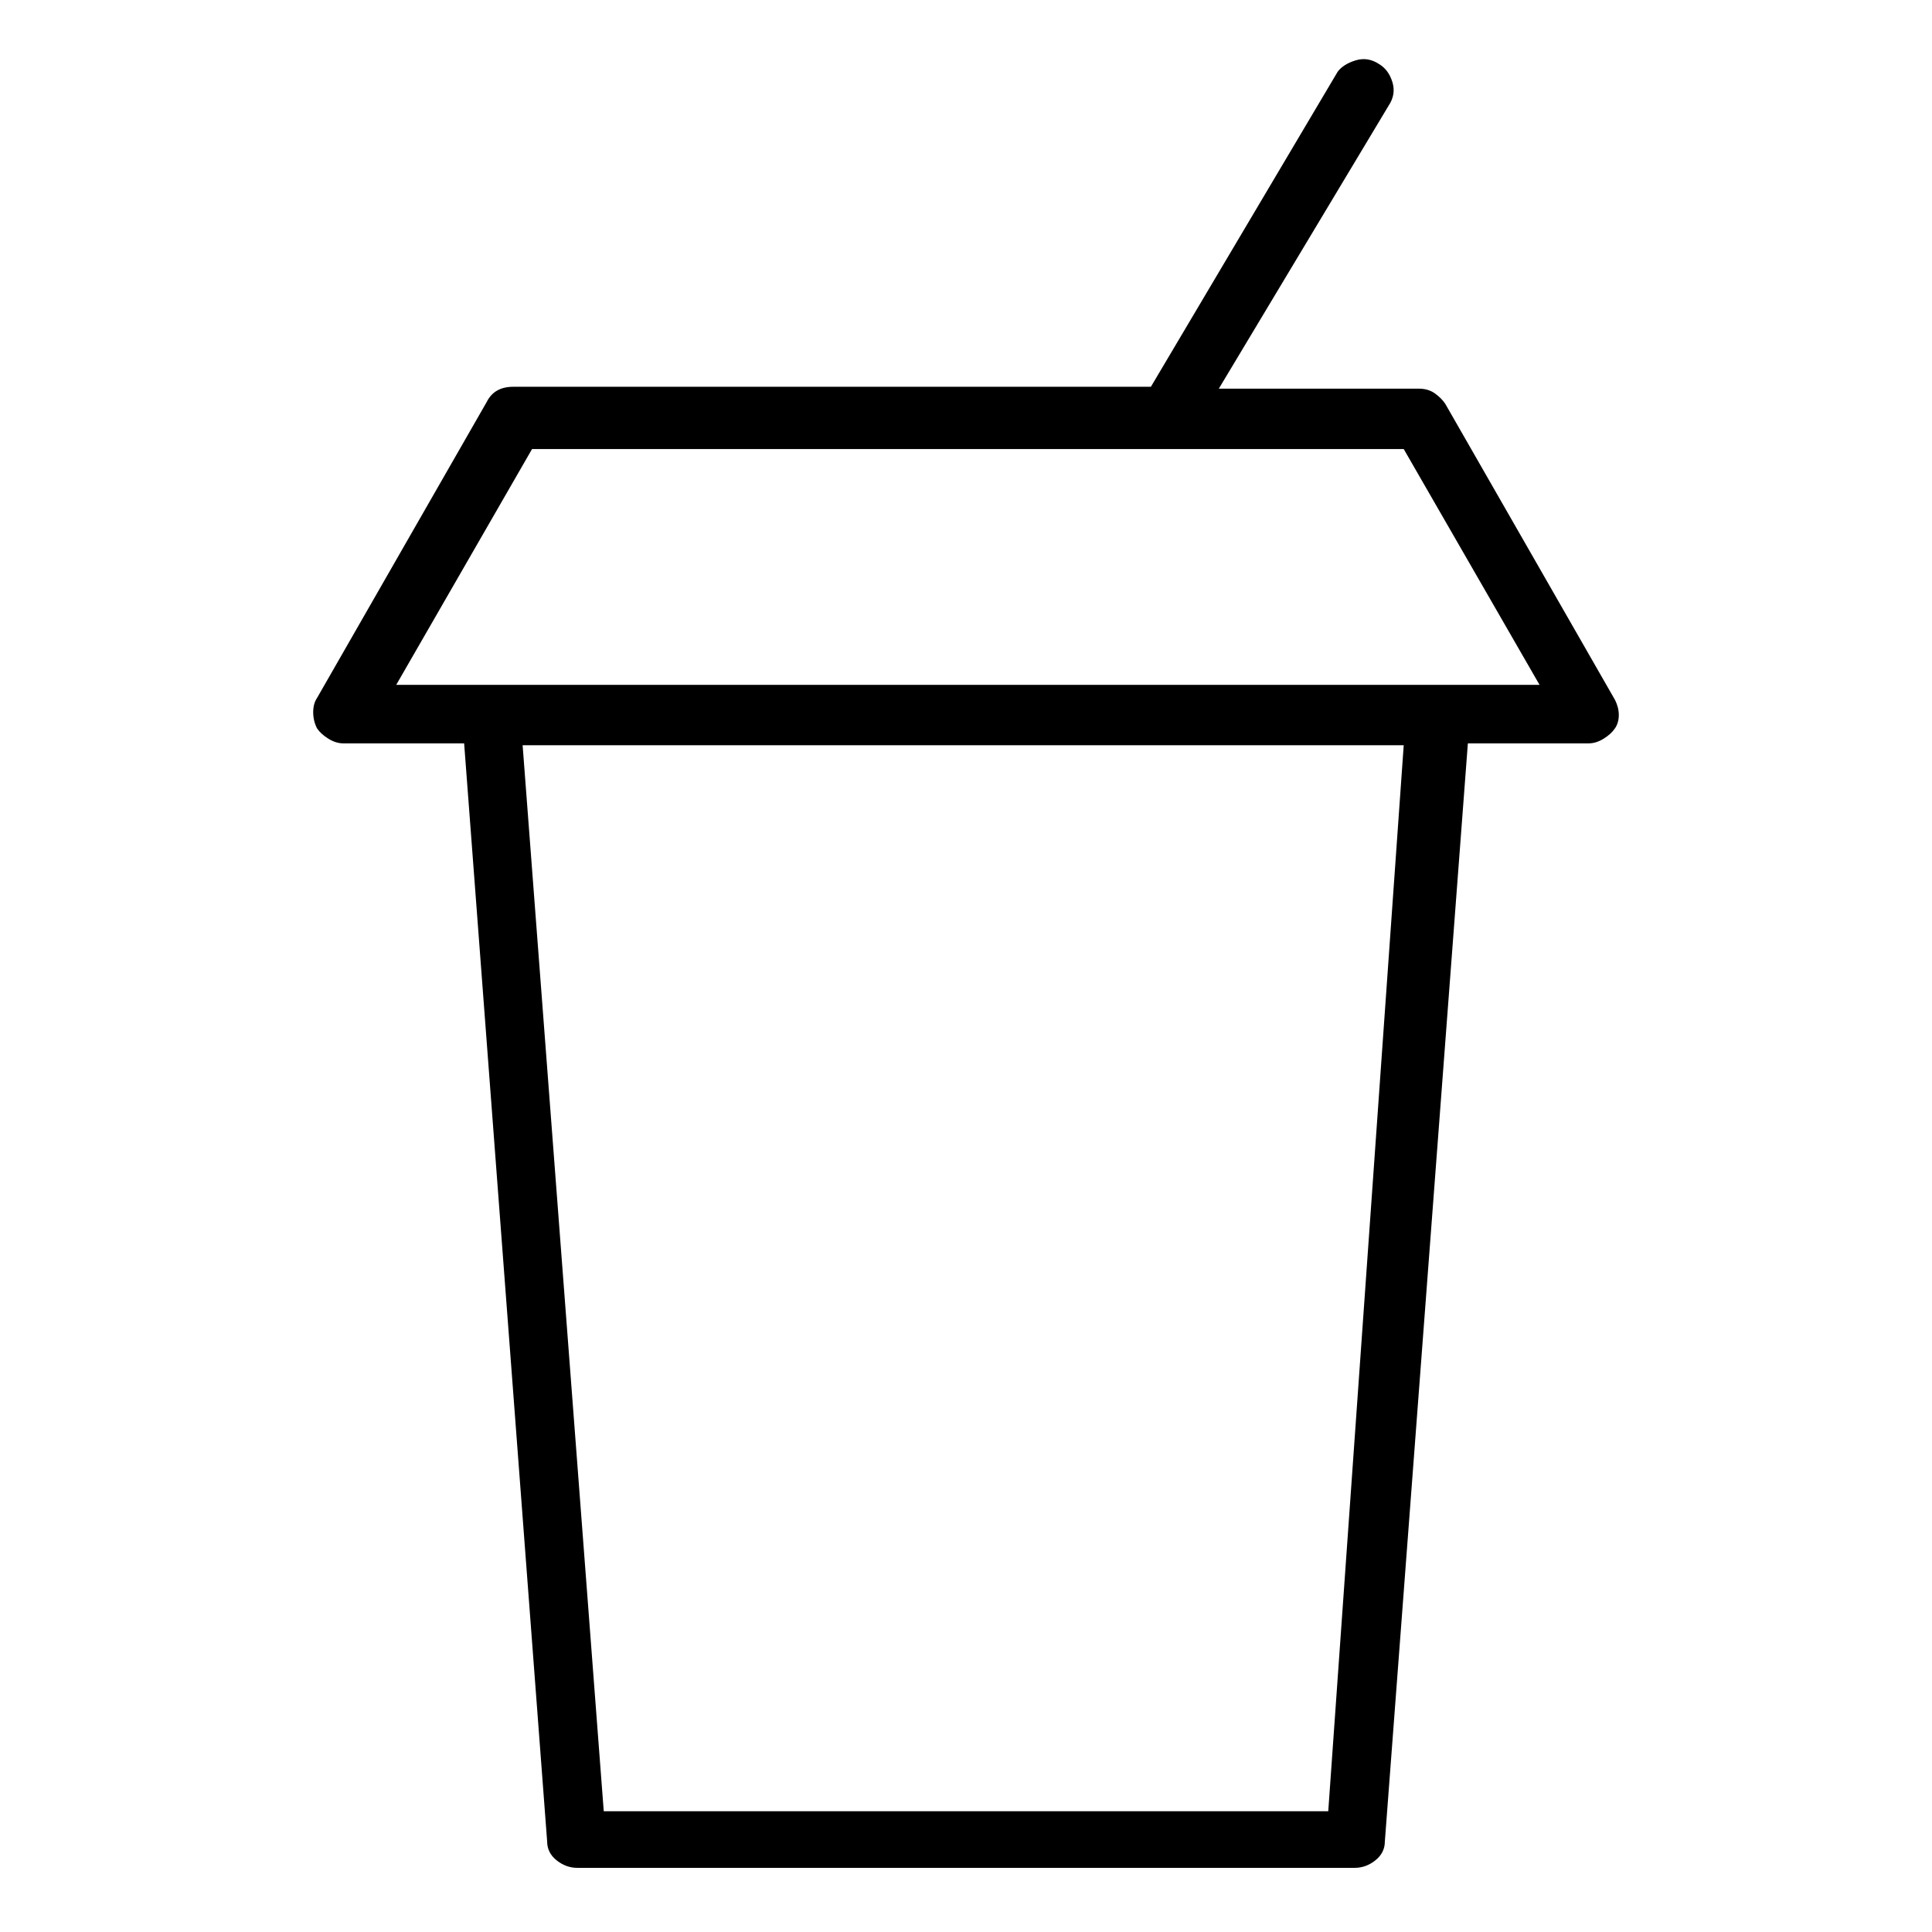 <svg viewBox="0 0 1024 1024" xmlns="http://www.w3.org/2000/svg">
  <path transform="scale(1, -1) translate(0, -960)" fill="currentColor" d="M856 589l-90 157q-2 3 -5.5 5.5t-8.5 2.5h-106l90 150q4 6 2 12.5t-7 9.5q-6 4 -12.5 2t-9.5 -6l-99 -167h-338q-5 0 -8.5 -2t-5.5 -6l-90 -157q-2 -3 -2 -7.5t2 -8.5q2 -3 6 -5.5t8 -2.5h64l44 -582q0 -6 5 -10t11 -4h412q6 0 11 4t5 10l44 582h64q4 0 8 2.5t6 5.5t2 7 t-2 8v0zM704 0h-384l-43 565h467zM763 597h-553l72 125h462l72 -125h-53z" />
</svg>